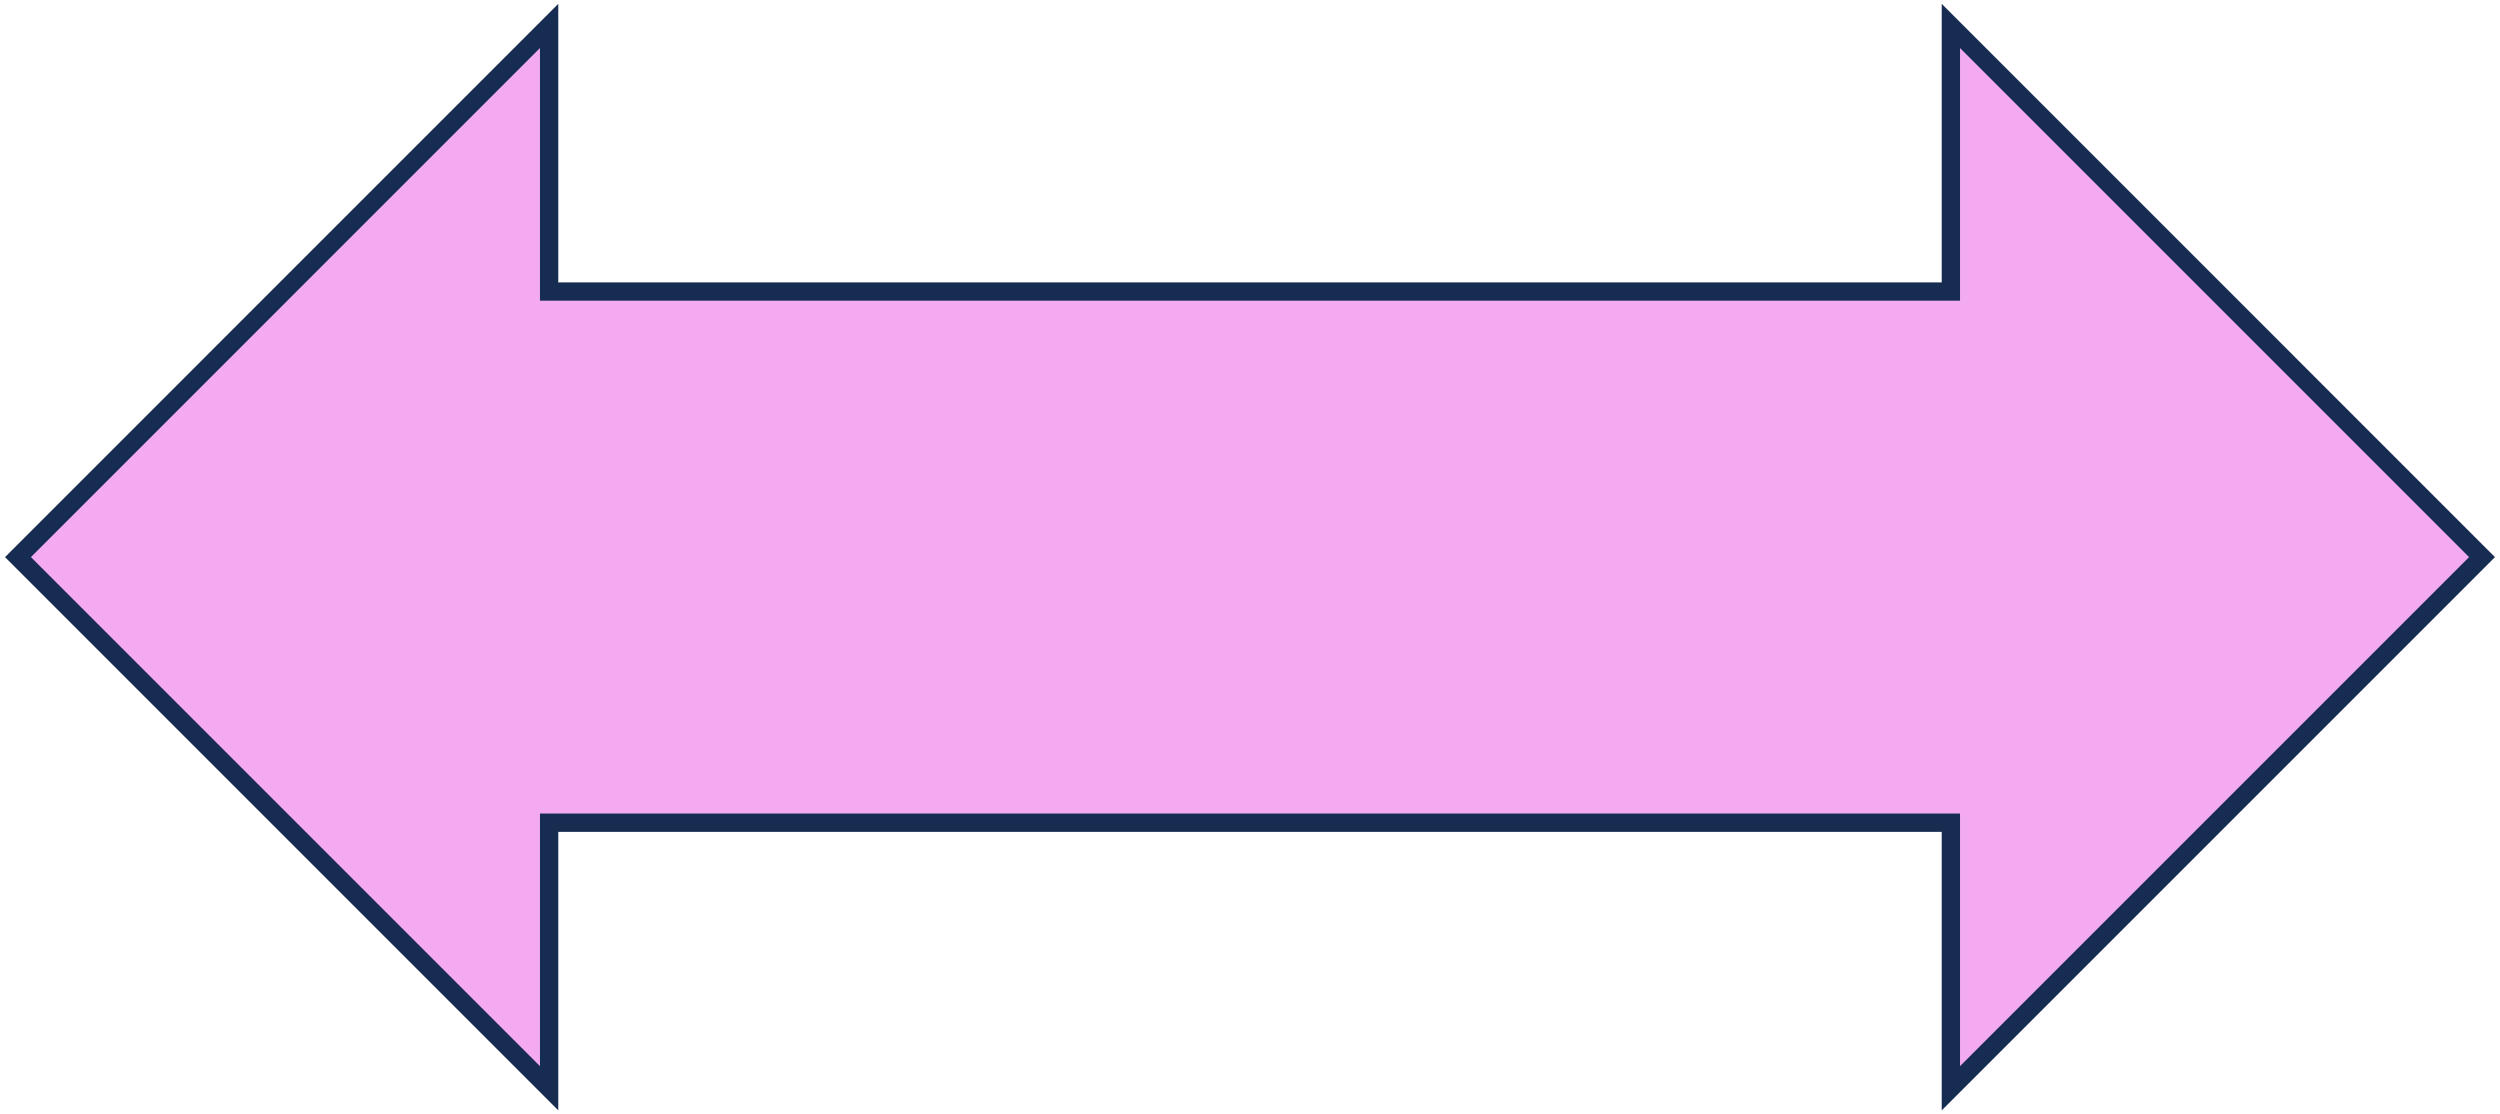 <svg width="626" height="279" xmlns="http://www.w3.org/2000/svg" xmlns:xlink="http://www.w3.org/1999/xlink" xml:space="preserve" overflow="hidden"><g transform="translate(-1316 -1571)"><path d="M1320.5 1710.5 1453.5 1577.5 1453.5 1644 1804.5 1644 1804.5 1577.5 1937.5 1710.5 1804.5 1843.5 1804.5 1777 1453.5 1777 1453.5 1843.5Z" stroke="#172C51" stroke-width="4.583" stroke-miterlimit="8" fill="#F4AAEF" fill-rule="evenodd"/></g></svg>